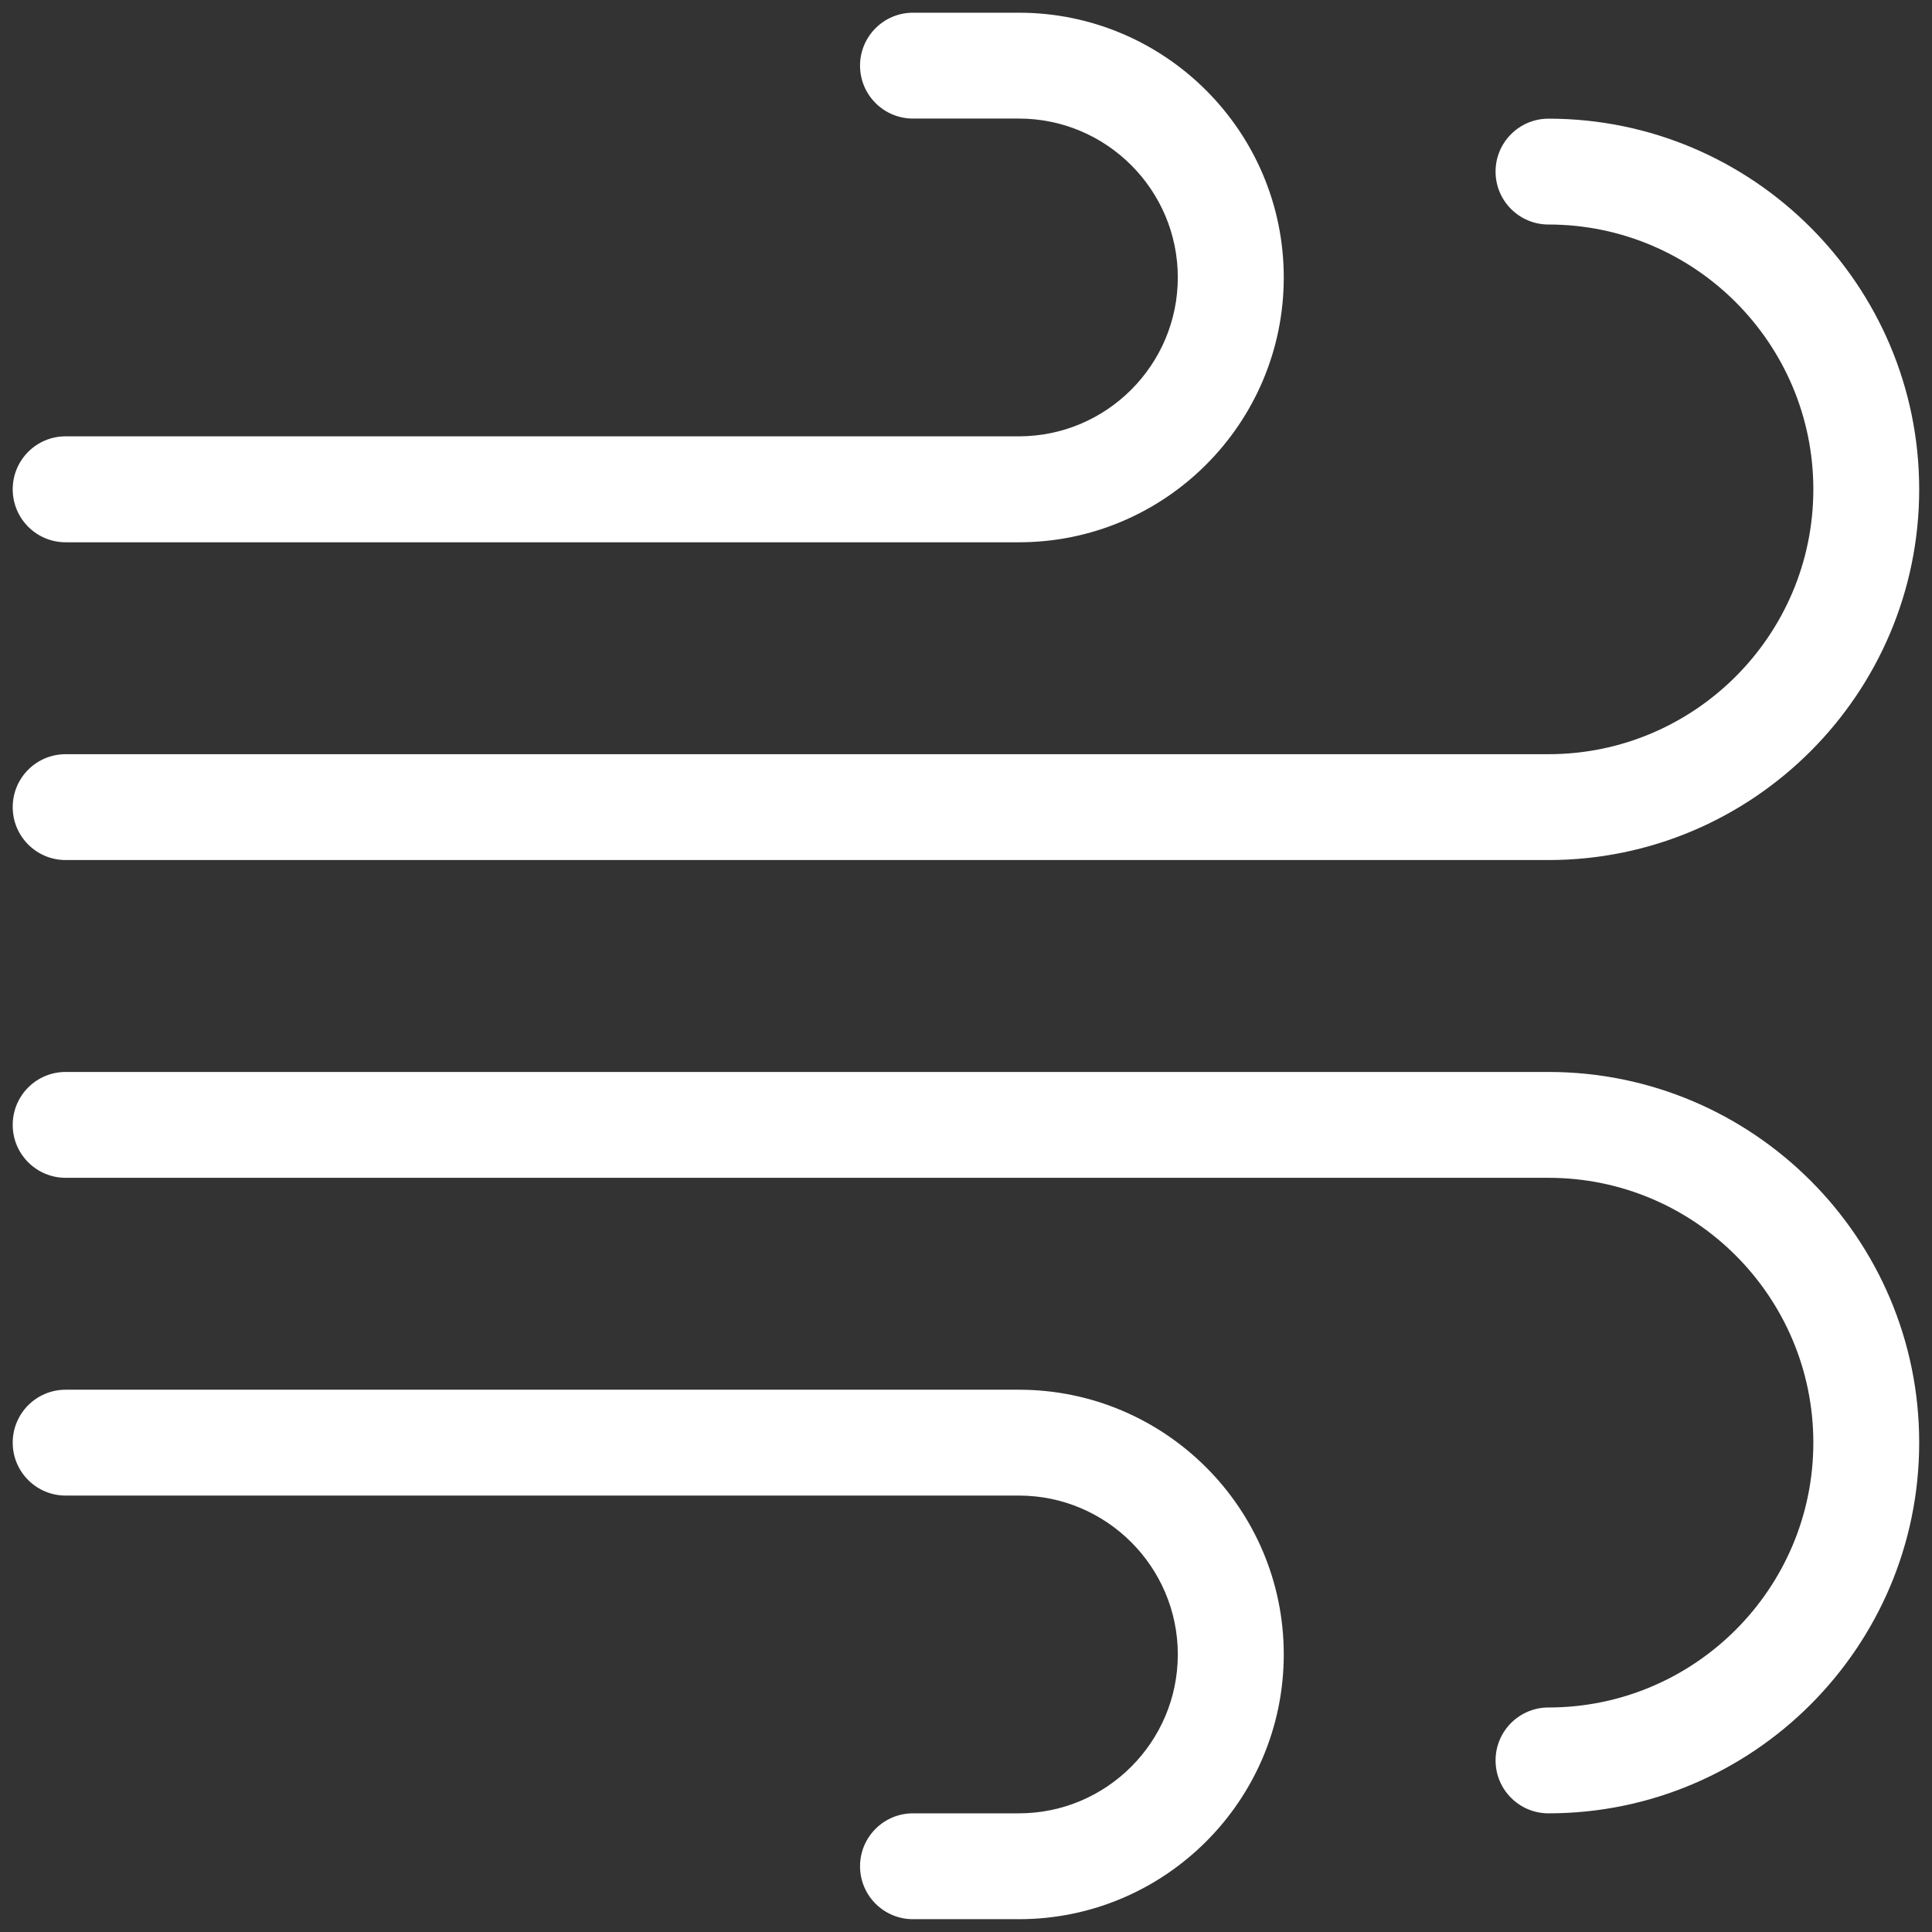 <svg width="76" height="76" viewBox="0 0 76 76" fill="none" xmlns="http://www.w3.org/2000/svg">
<rect x="0" y="0" width="76" height="76" fill="#333333" stroke="none"/>
<path d="M40.082 54.668H2.582C1.43 54.668 0.5 55.602 0.5 56.75C0.5 57.902 1.434 58.832 2.582 58.832H40.082C43.527 58.832 46.332 61.637 46.332 65.082C46.332 68.527 43.527 71.332 40.082 71.332H35.914C34.762 71.332 33.832 72.266 33.832 73.414C33.832 74.566 34.766 75.496 35.914 75.496H40.082C45.828 75.496 50.5 70.824 50.5 65.078C50.5 59.34 45.828 54.668 40.082 54.668Z" fill="white"/>
<path d="M60.918 42.168H2.582C1.43 42.168 0.5 43.102 0.5 44.25C0.5 45.402 1.434 46.332 2.582 46.332H60.914C66.66 46.332 71.332 51.004 71.332 56.75C71.332 62.496 66.66 67.168 60.914 67.168C59.762 67.168 58.832 68.102 58.832 69.25C58.832 70.402 59.766 71.332 60.914 71.332C68.953 71.332 75.496 64.789 75.496 56.75C75.5 48.711 68.957 42.168 60.918 42.168Z" fill="white"/>
<path d="M2.582 21.332H40.082C45.828 21.332 50.5 16.66 50.5 10.914C50.5 5.172 45.828 0.5 40.082 0.5H35.914C34.762 0.5 33.832 1.434 33.832 2.582C33.832 3.734 34.766 4.664 35.914 4.664H40.082C43.527 4.664 46.332 7.469 46.332 10.914C46.332 14.359 43.527 17.164 40.082 17.164H2.582C1.43 17.164 0.5 18.098 0.5 19.246C0.5 20.402 1.434 21.332 2.582 21.332Z" fill="white"/>
<path d="M2.582 33.832H60.914C68.953 33.832 75.496 27.289 75.496 19.25C75.496 11.211 68.953 4.668 60.914 4.668C59.762 4.668 58.832 5.602 58.832 6.75C58.832 7.902 59.766 8.832 60.914 8.832C66.66 8.832 71.332 13.504 71.332 19.25C71.332 24.992 66.66 29.668 60.914 29.668H2.582C1.43 29.668 0.5 30.602 0.5 31.75C0.5 32.902 1.434 33.832 2.582 33.832Z" fill="white"/>
</svg>
